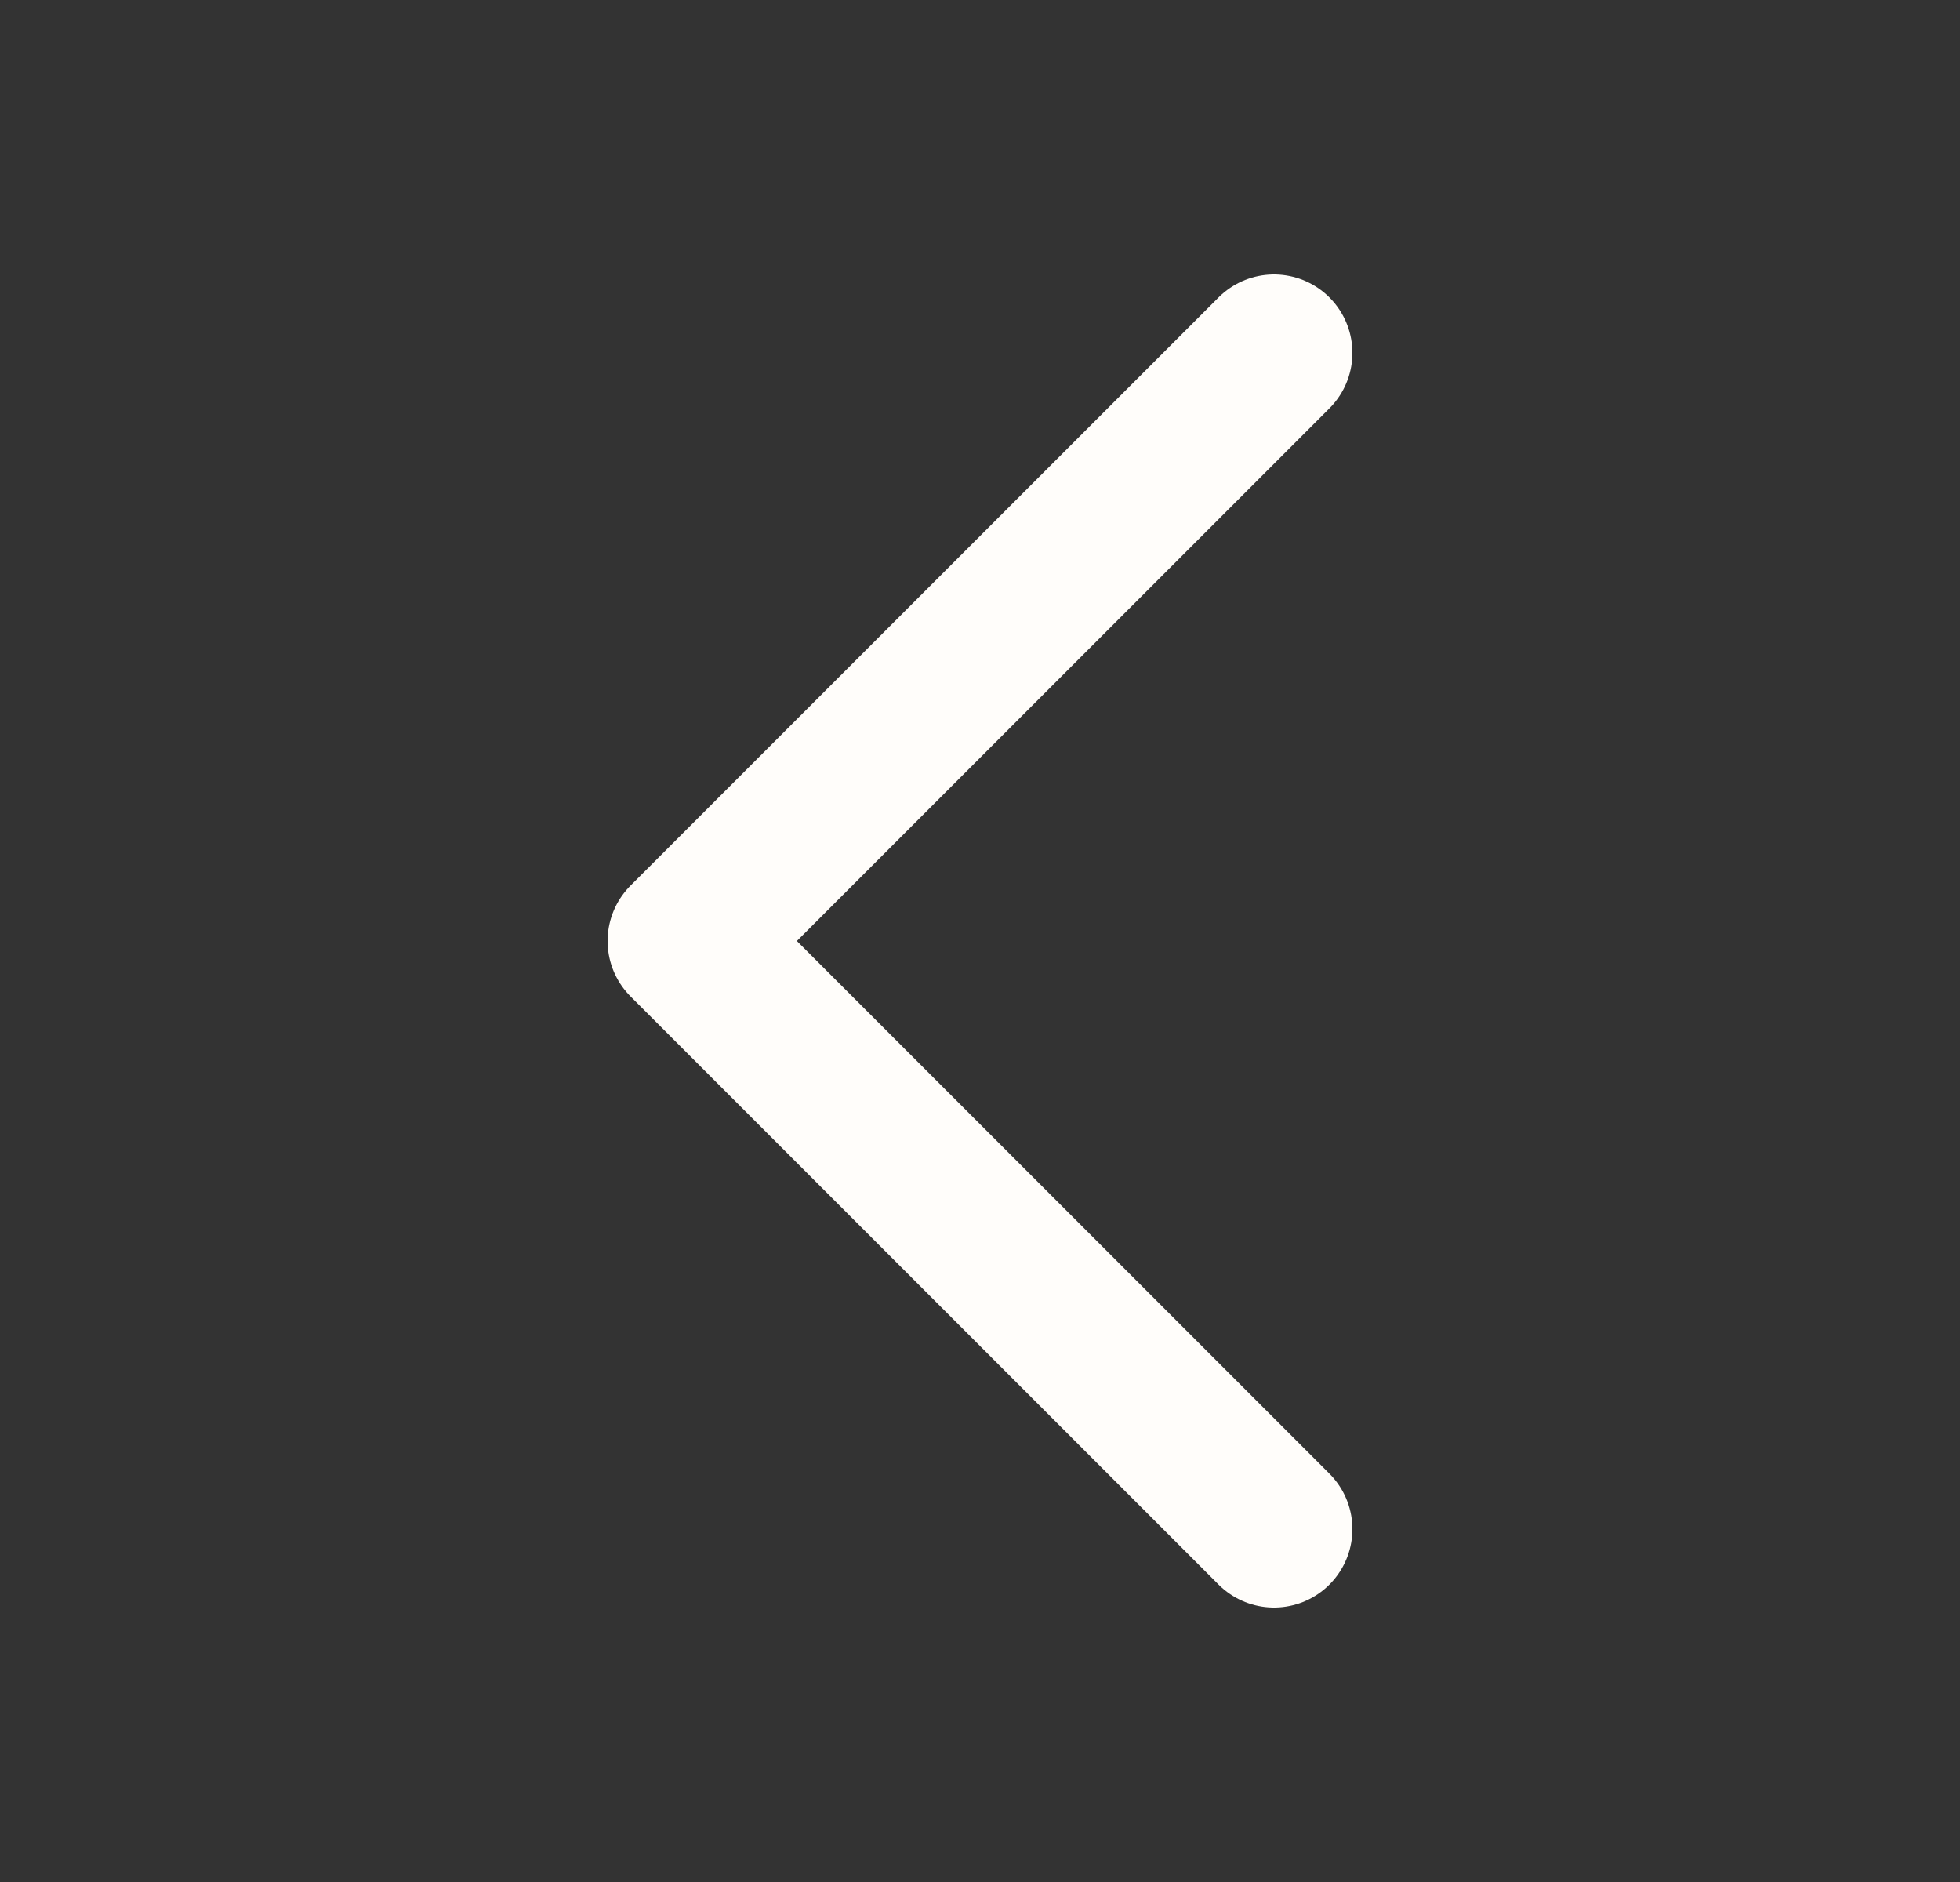 <svg width="25" height="24" viewBox="0 0 25 24" fill="none" xmlns="http://www.w3.org/2000/svg">
<rect x="0" y="0" width="25" height="24" fill="#333333" stroke="none"/>
<path d="M16.25 19.5L8.75 12L16.25 4.5" stroke="#fffdfa" stroke-width="2" stroke-linecap="round" stroke-linejoin="round"/>
</svg>
